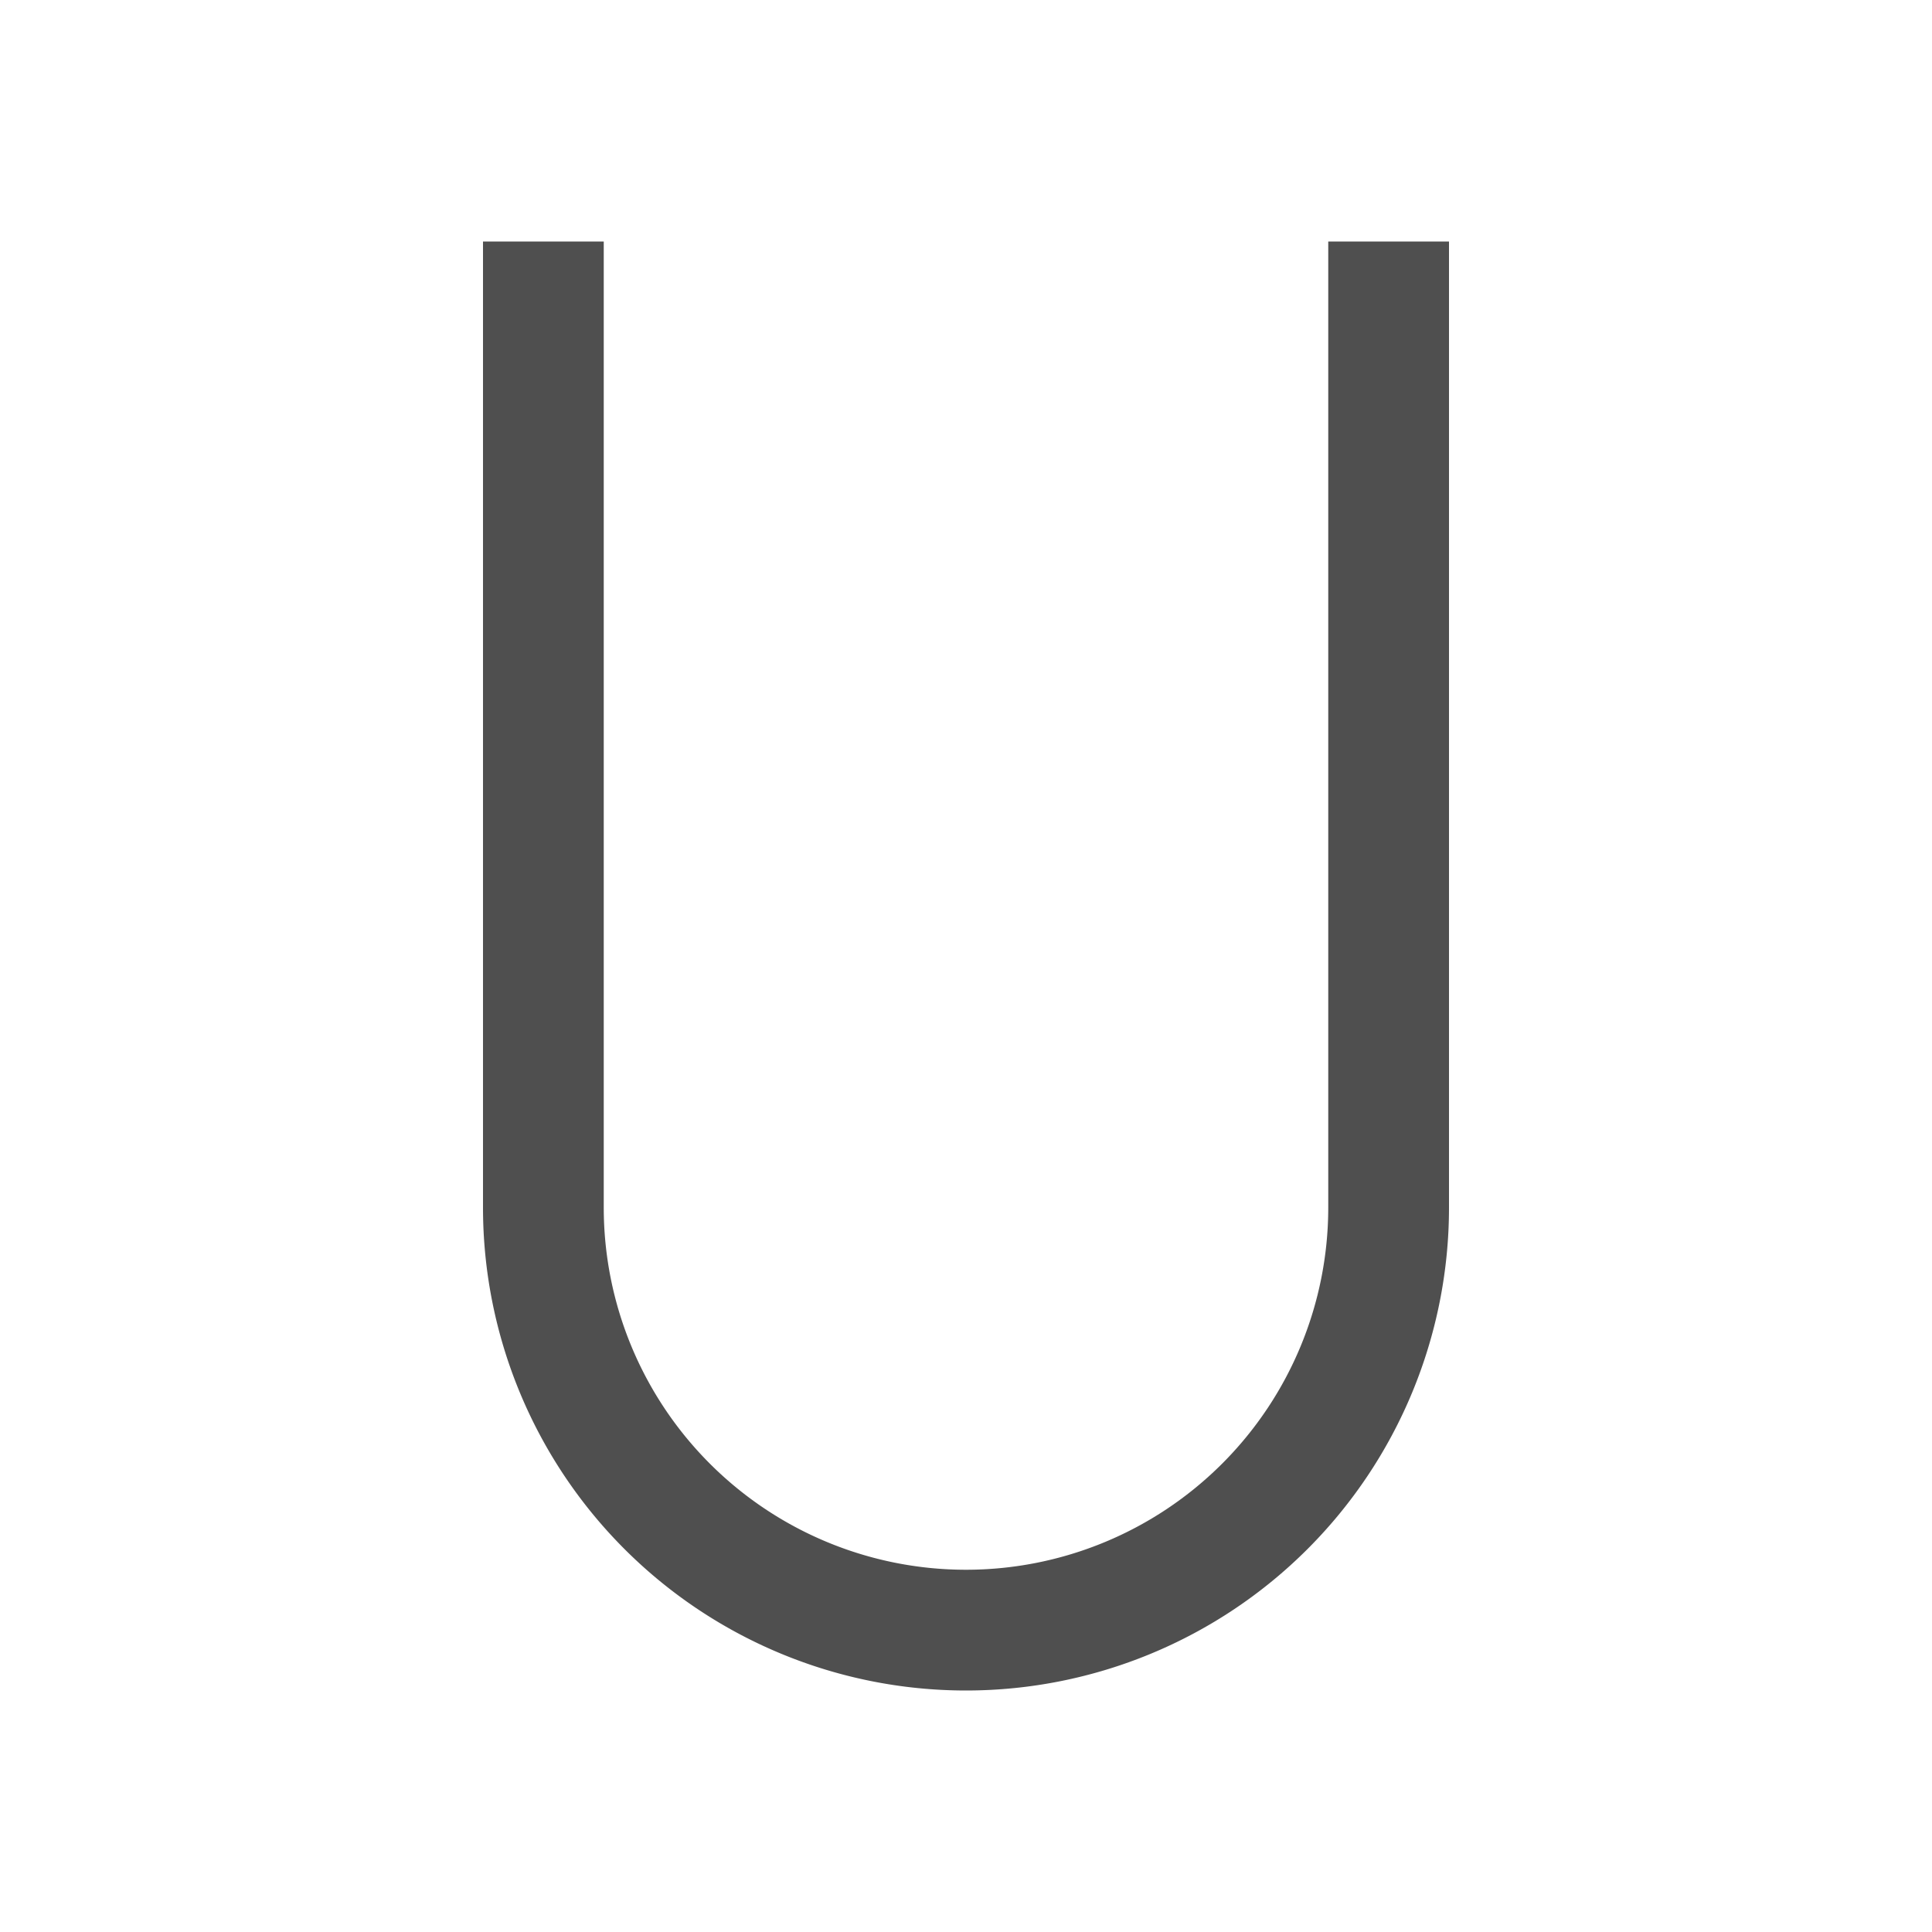 <svg xmlns="http://www.w3.org/2000/svg" viewBox="0 0 16 16">
    <path d="M4 2v8a4 4 0 0 0 8 0V2h-1v8a3 3 0 1 1-6 0V2z" style="fill:currentColor;fill-opacity:1;stroke:none;color:#050505;opacity:.7"/>
</svg>
